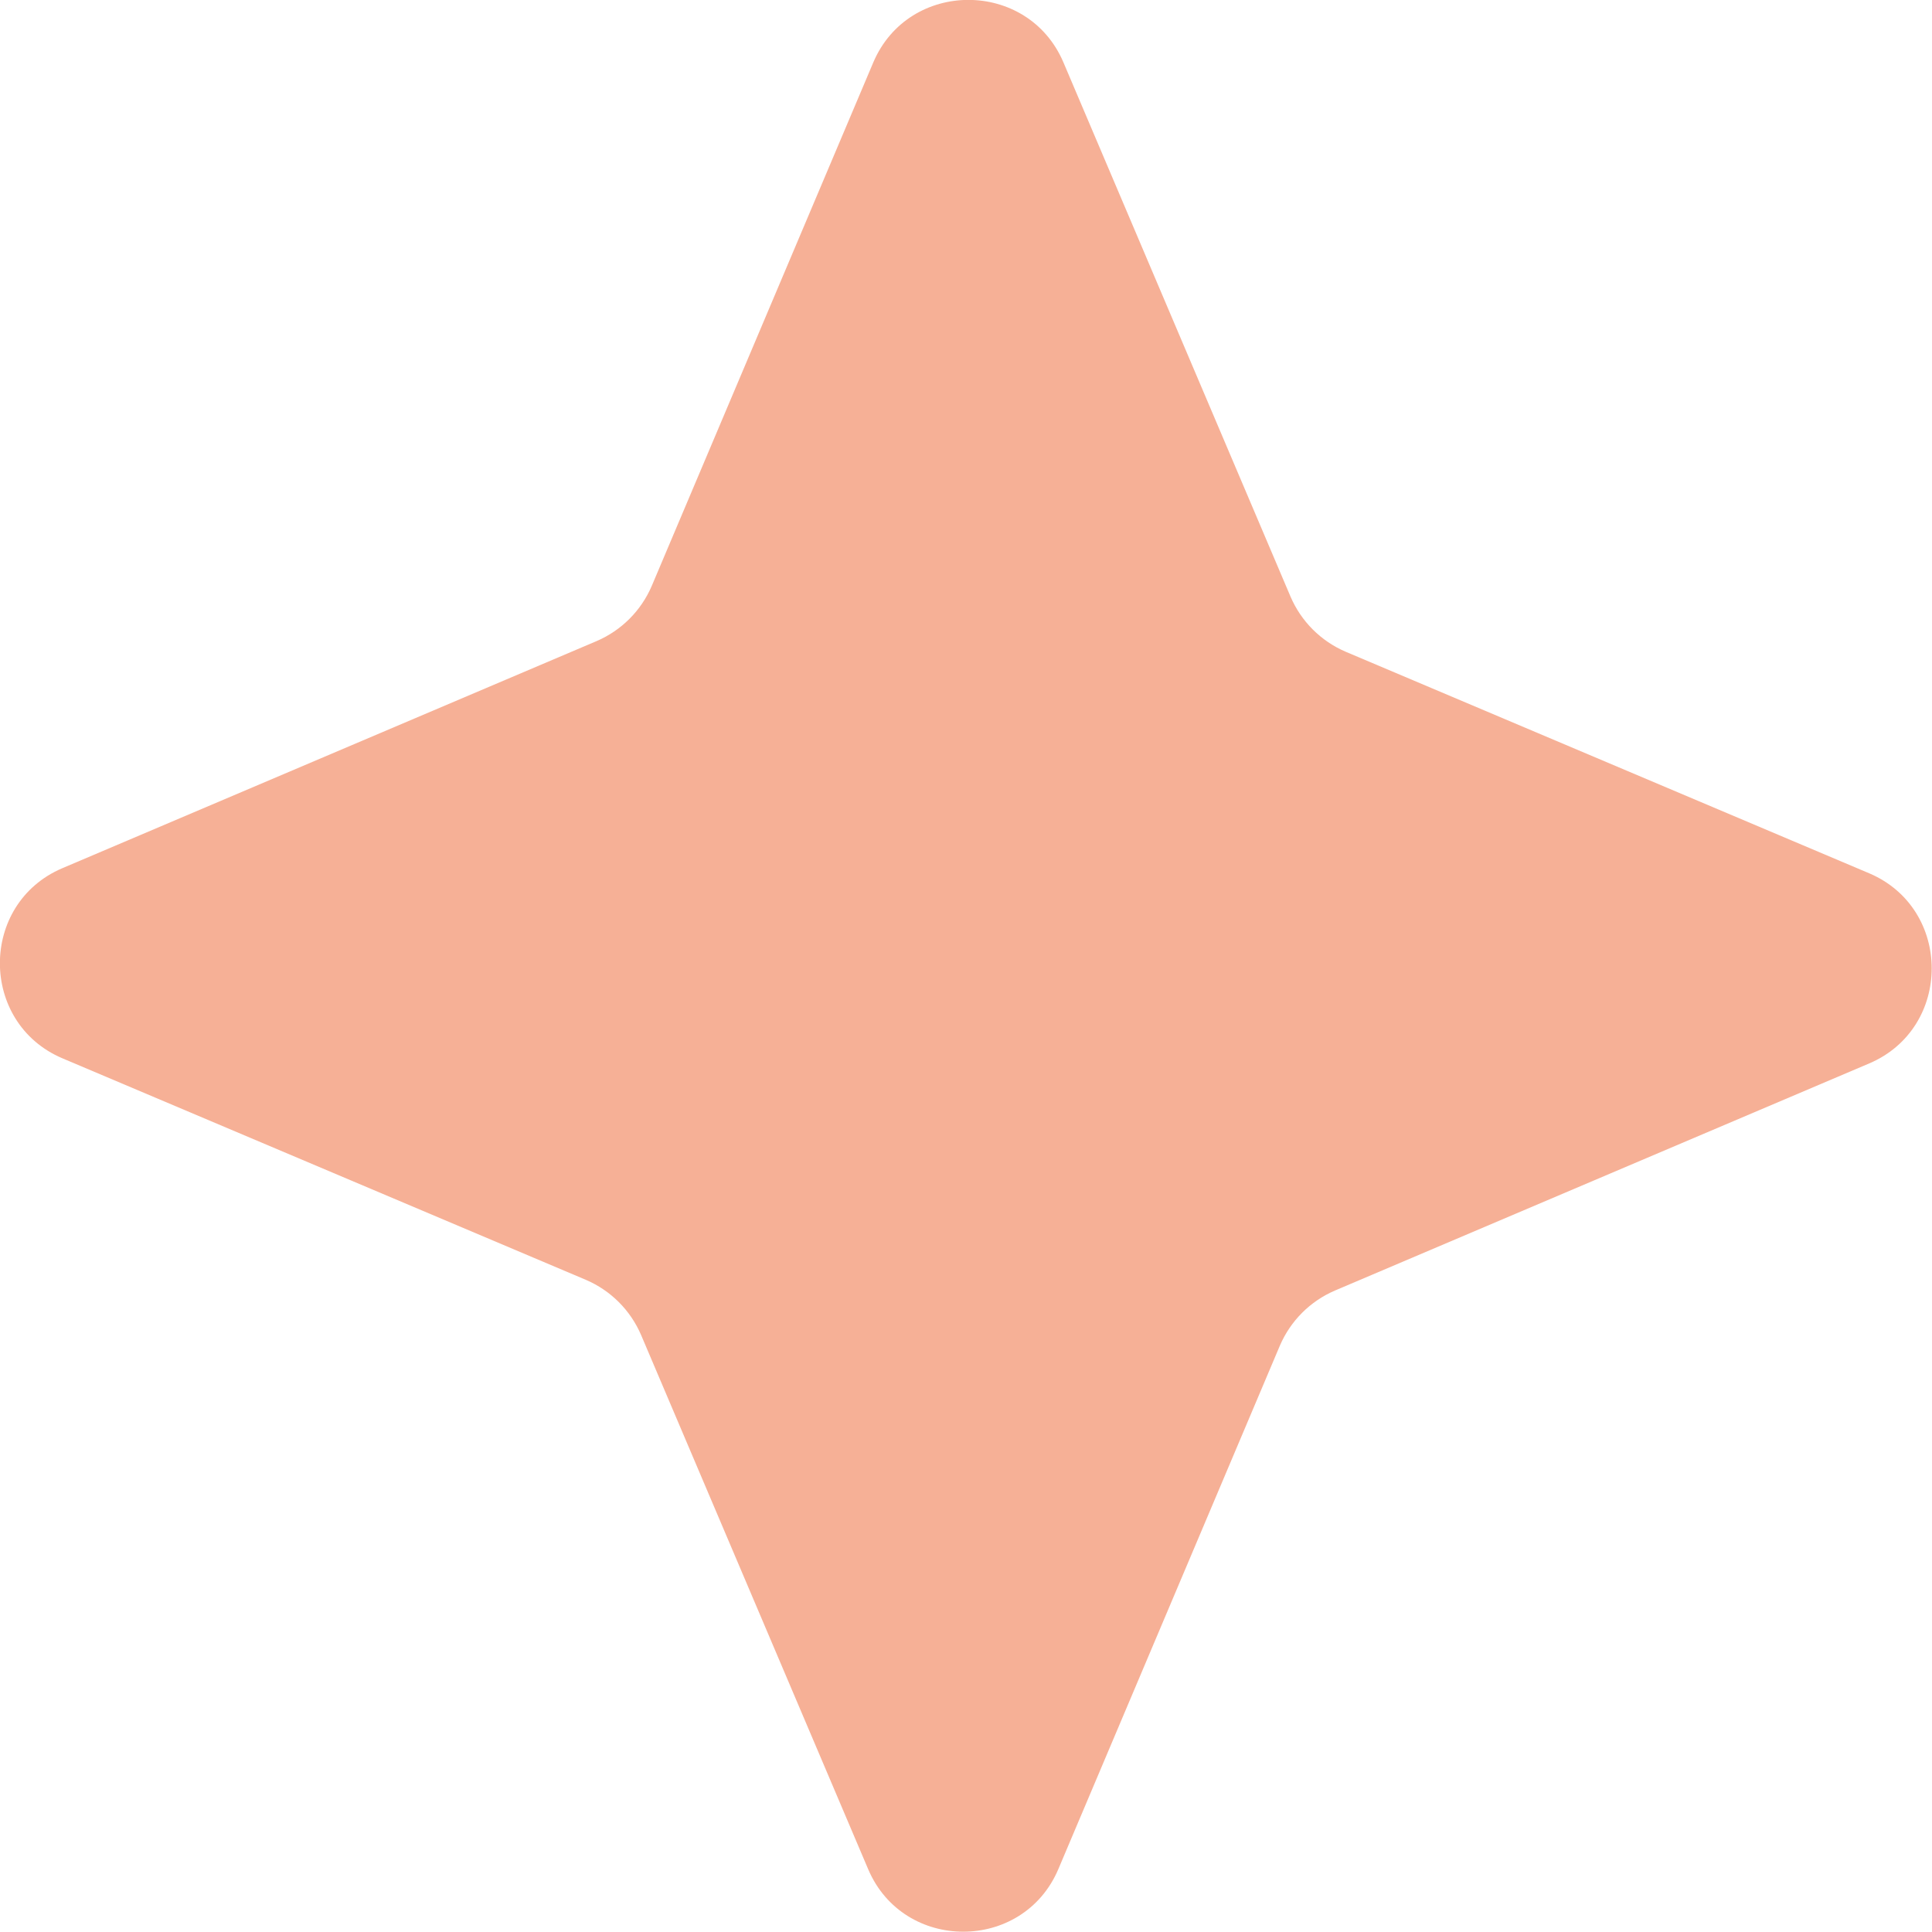 <svg width="49" height="49" viewBox="0 0 49 49" fill="none" xmlns="http://www.w3.org/2000/svg" xmlns:xlink="http://www.w3.org/1999/xlink">
	<desc>
			Created with Pixso.
	</desc>
	<defs/>
	<path id="Vector" d="M32.73 15.13L26.97 1.58C26.07 -0.53 23.05 -0.53 22.15 1.58L16.53 14.86C16.26 15.49 15.76 15.99 15.13 16.26L1.58 22.02C-0.53 22.92 -0.53 25.94 1.58 26.84L14.86 32.46C15.49 32.73 15.99 33.23 16.26 33.86L22.02 47.41C22.92 49.52 25.94 49.52 26.84 47.41L32.46 34.13C32.73 33.5 33.23 33 33.86 32.73L47.41 26.97C49.52 26.07 49.52 23.05 47.41 22.15L34.13 16.53C33.5 16.26 33 15.76 32.73 15.13Z" fill="#F6B096" fill-opacity="1" fill-rule="nonzero"/>
</svg>
